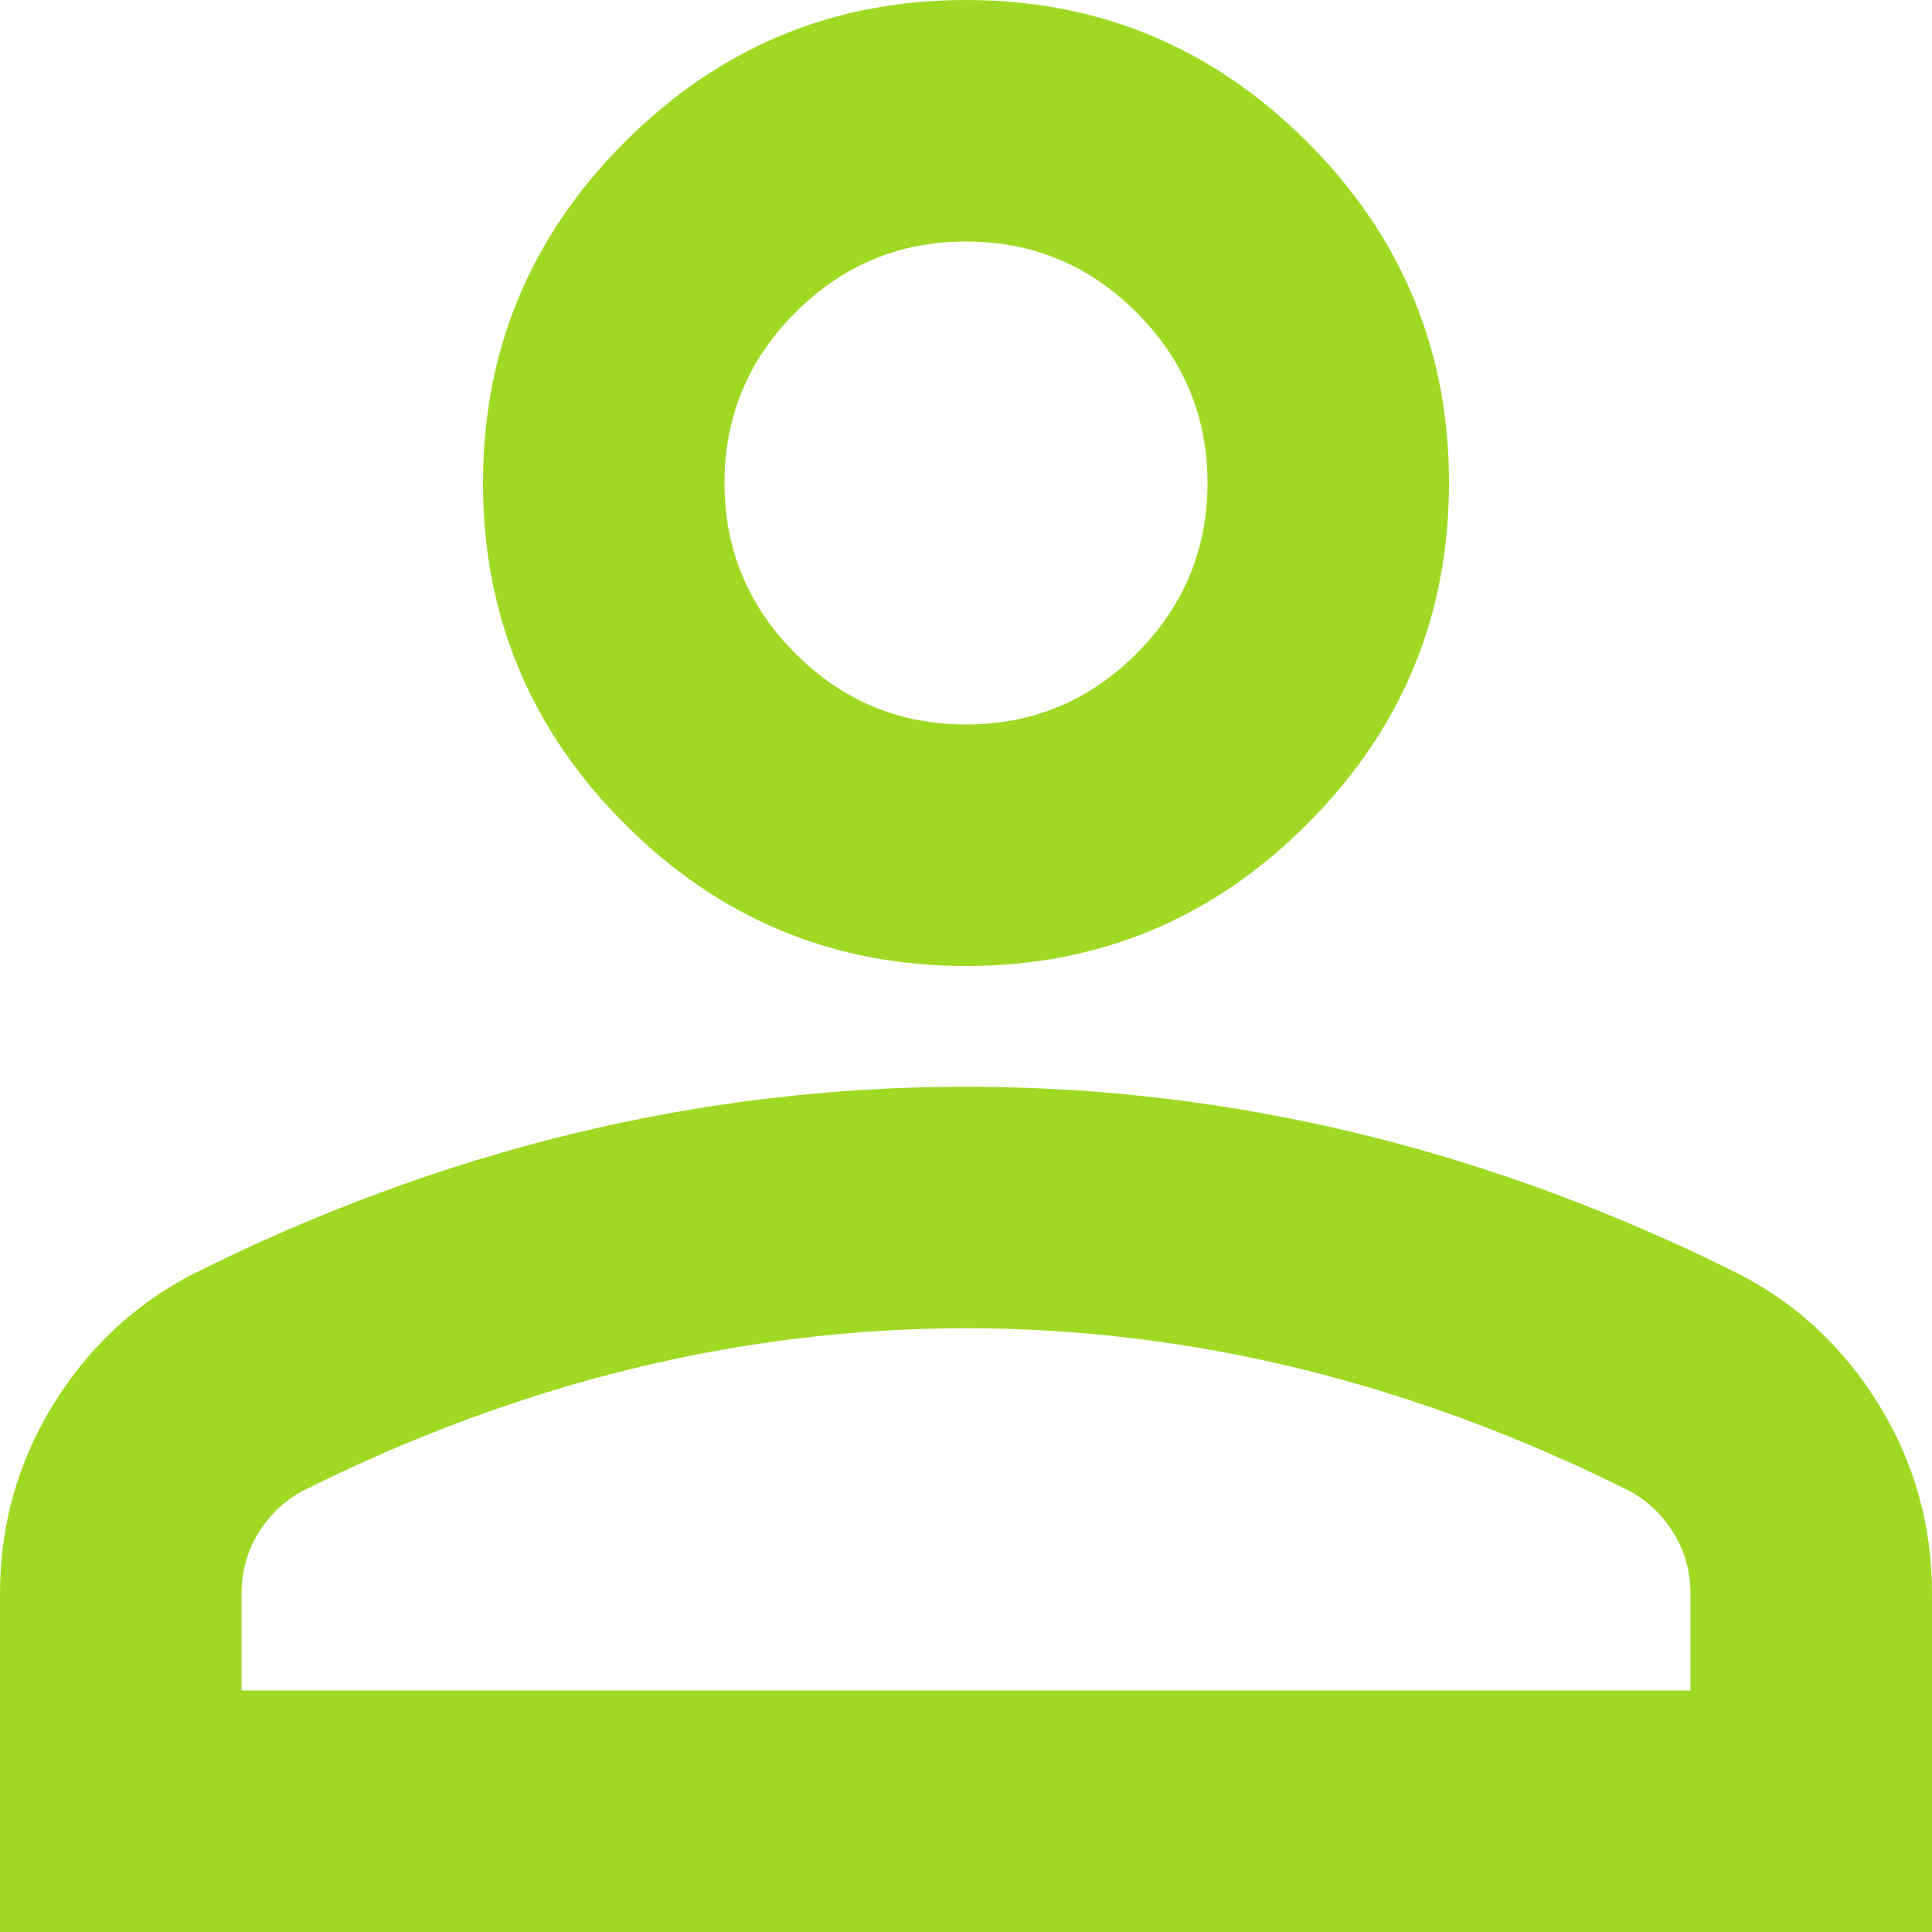 <svg width="32" height="32" viewBox="0 0 32 32" fill="none" xmlns="http://www.w3.org/2000/svg">
<g id="Frame" clip-path="url(#clip0_160_463)">
<path id="Vector" d="M16 16C13.8 16 11.917 15.217 10.35 13.65C8.783 12.083 8 10.2 8 8C8 5.8 8.783 3.917 10.35 2.35C11.917 0.783 13.8 0 16 0C18.2 0 20.083 0.783 21.65 2.35C23.217 3.917 24 5.8 24 8C24 10.2 23.217 12.083 21.65 13.65C20.083 15.217 18.2 16 16 16ZM0 32V26.4C0 25.267 0.292 24.225 0.875 23.275C1.458 22.325 2.233 21.6 3.2 21.1C5.267 20.067 7.367 19.292 9.5 18.775C11.633 18.258 13.8 18 16 18C18.2 18 20.367 18.258 22.5 18.775C24.633 19.292 26.733 20.067 28.8 21.1C29.767 21.6 30.542 22.325 31.125 23.275C31.708 24.225 32 25.267 32 26.4V32H0ZM4 28H28V26.4C28 26.033 27.908 25.7 27.725 25.4C27.542 25.1 27.3 24.867 27 24.7C25.2 23.8 23.383 23.125 21.55 22.675C19.717 22.225 17.867 22 16 22C14.133 22 12.283 22.225 10.45 22.675C8.617 23.125 6.8 23.8 5 24.7C4.7 24.867 4.458 25.1 4.275 25.4C4.092 25.7 4 26.033 4 26.4V28ZM16 12C17.1 12 18.042 11.608 18.825 10.825C19.608 10.042 20 9.1 20 8C20 6.9 19.608 5.958 18.825 5.175C18.042 4.392 17.1 4 16 4C14.9 4 13.958 4.392 13.175 5.175C12.392 5.958 12 6.9 12 8C12 9.1 12.392 10.042 13.175 10.825C13.958 11.608 14.9 12 16 12Z" fill="#9FD923"/>
</g>
<defs>
<clipPath id="clip0_160_463">
<rect width="32" height="32" fill="white"/>
</clipPath>
</defs>
</svg>
